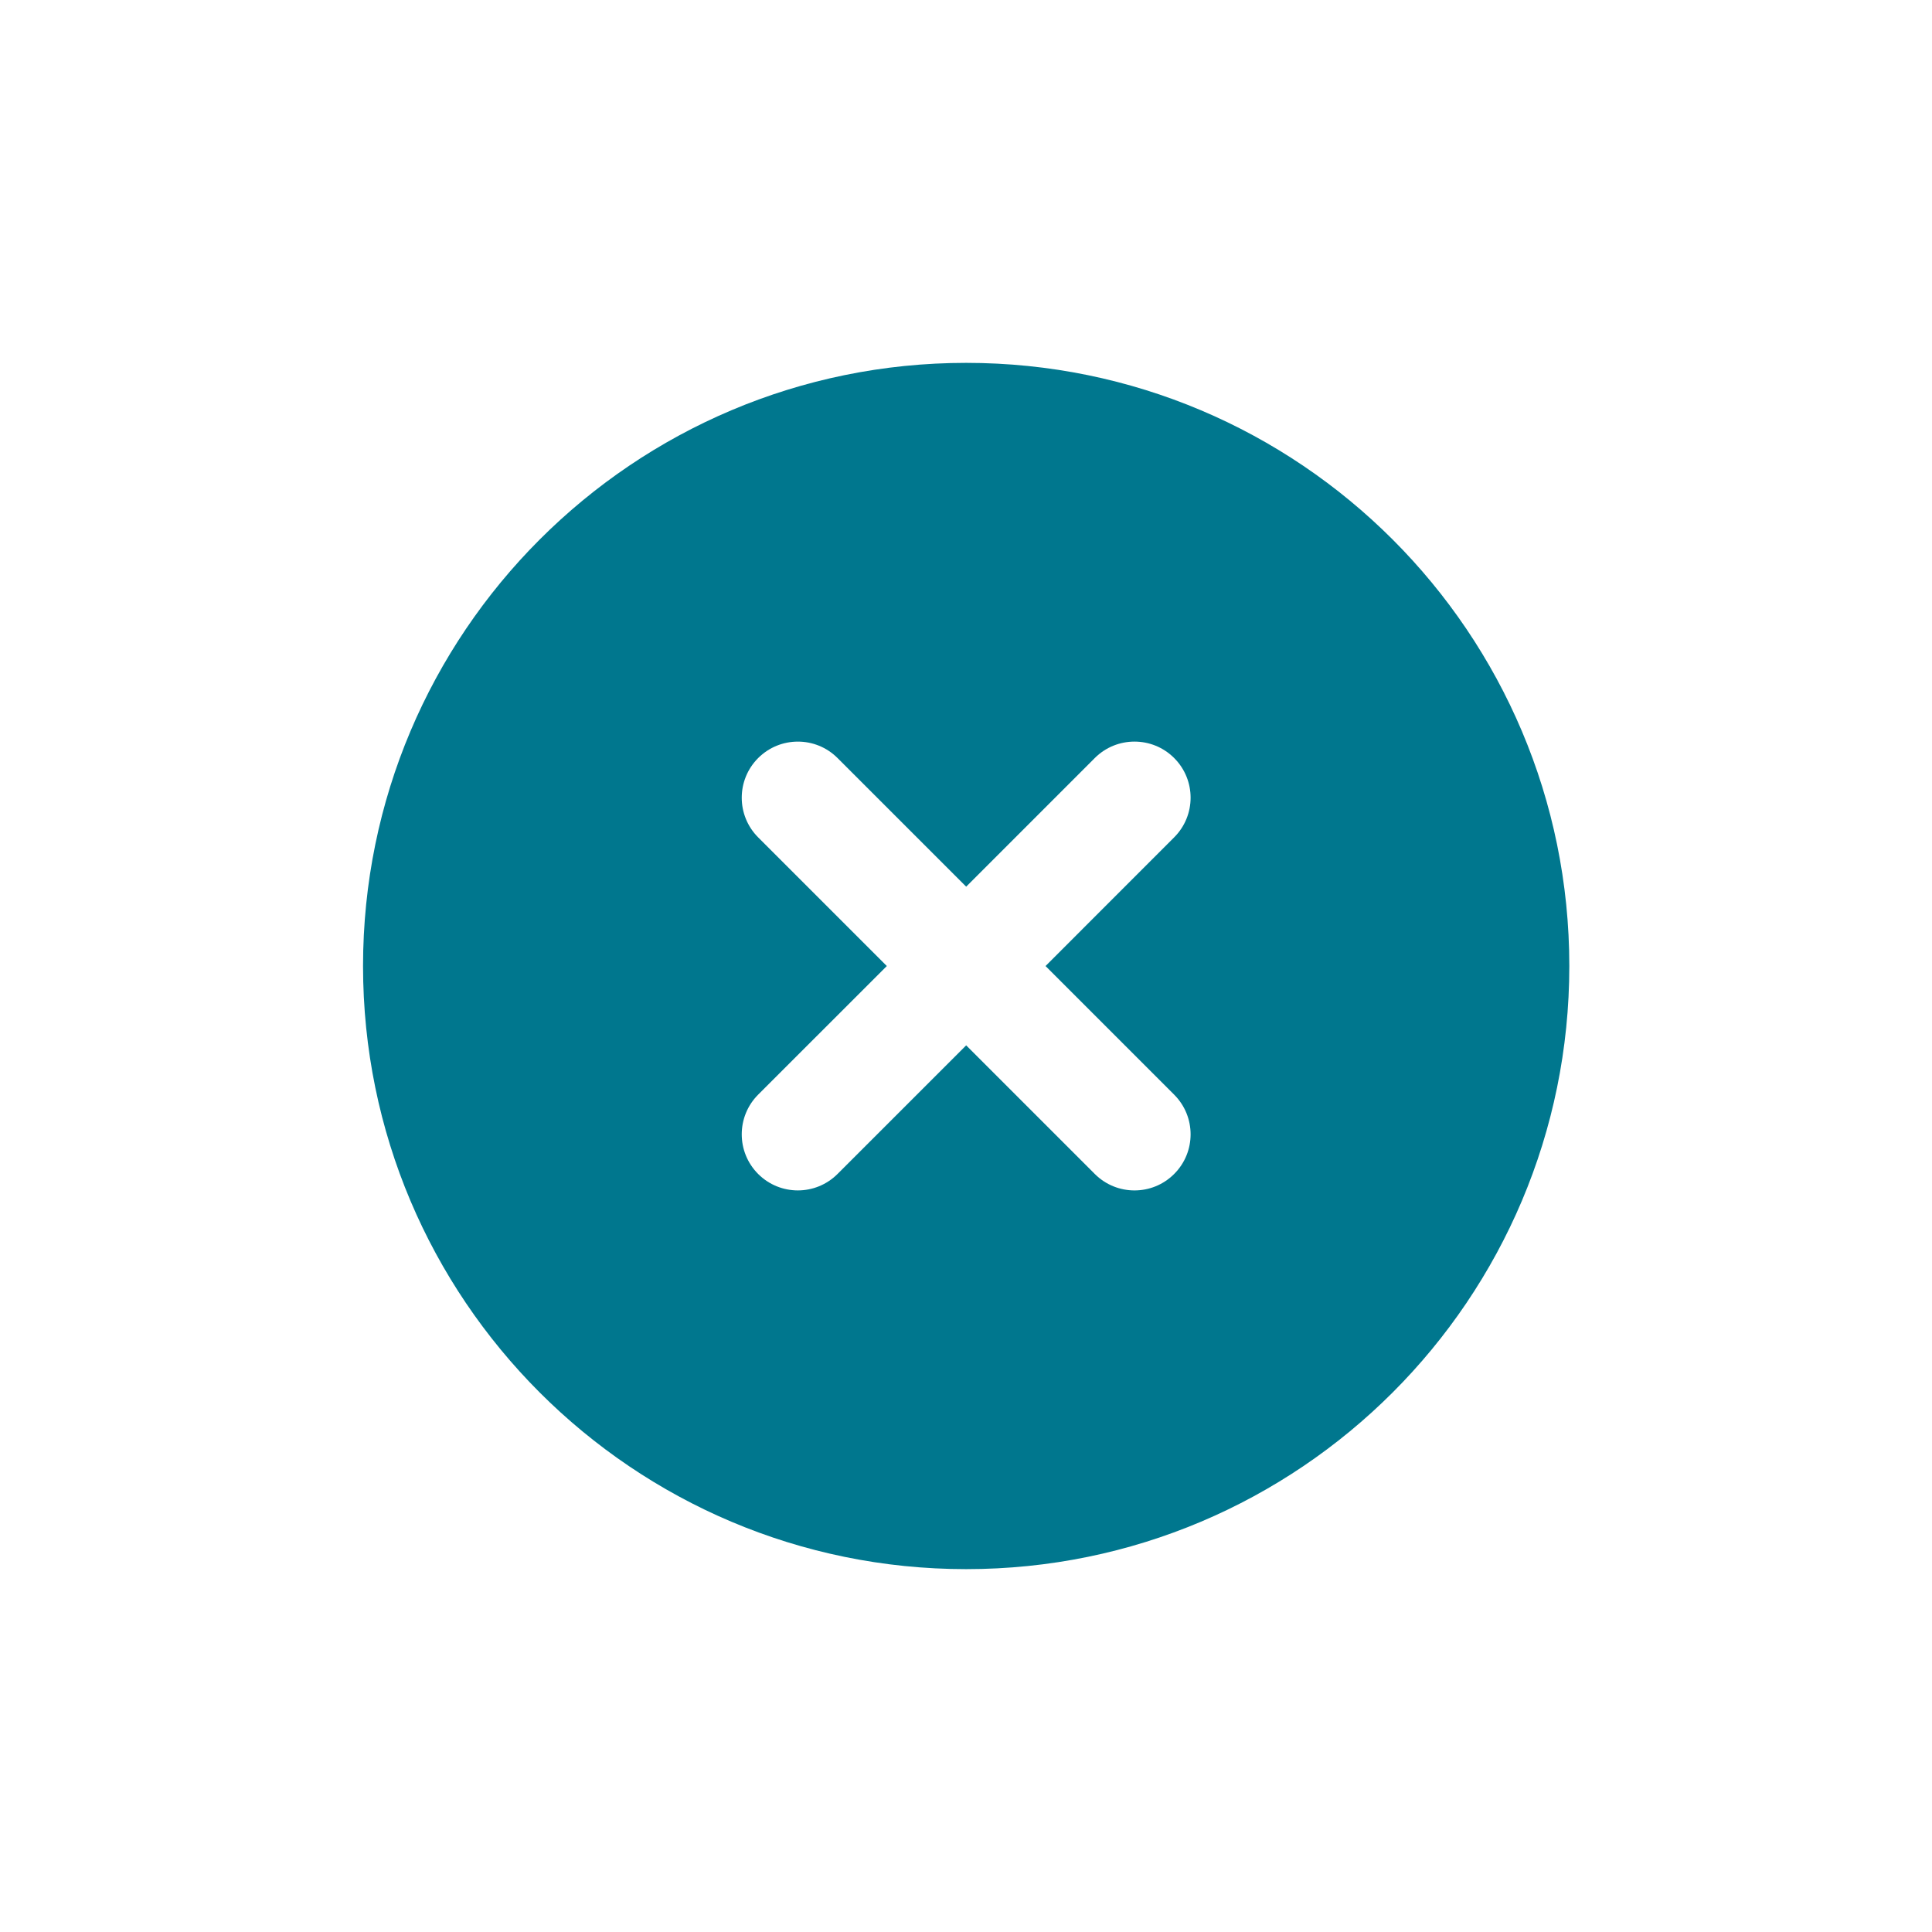 <svg width="66" height="66" viewBox="0 0 66 66" fill="none" xmlns="http://www.w3.org/2000/svg">
<path d="M33.006 12.396C44.385 12.396 53.61 21.621 53.61 33C53.61 44.379 44.385 53.604 33.006 53.604C21.627 53.604 12.402 44.379 12.402 33C12.403 21.621 21.627 12.396 33.006 12.396ZM40.111 25.895C39.363 25.147 38.149 25.147 37.4 25.895L33.006 30.29L28.611 25.895C27.863 25.147 26.649 25.148 25.9 25.896C25.152 26.645 25.152 27.858 25.9 28.606L30.295 33.001L25.9 37.394C25.152 38.143 25.152 39.357 25.9 40.105C26.649 40.854 27.863 40.853 28.611 40.105L33.006 35.711L37.4 40.105C38.149 40.854 39.363 40.854 40.111 40.105C40.86 39.357 40.86 38.144 40.111 37.395L35.717 33.001L40.111 28.605C40.86 27.857 40.86 26.644 40.111 25.895Z" fill="#00778E"/>
</svg>
